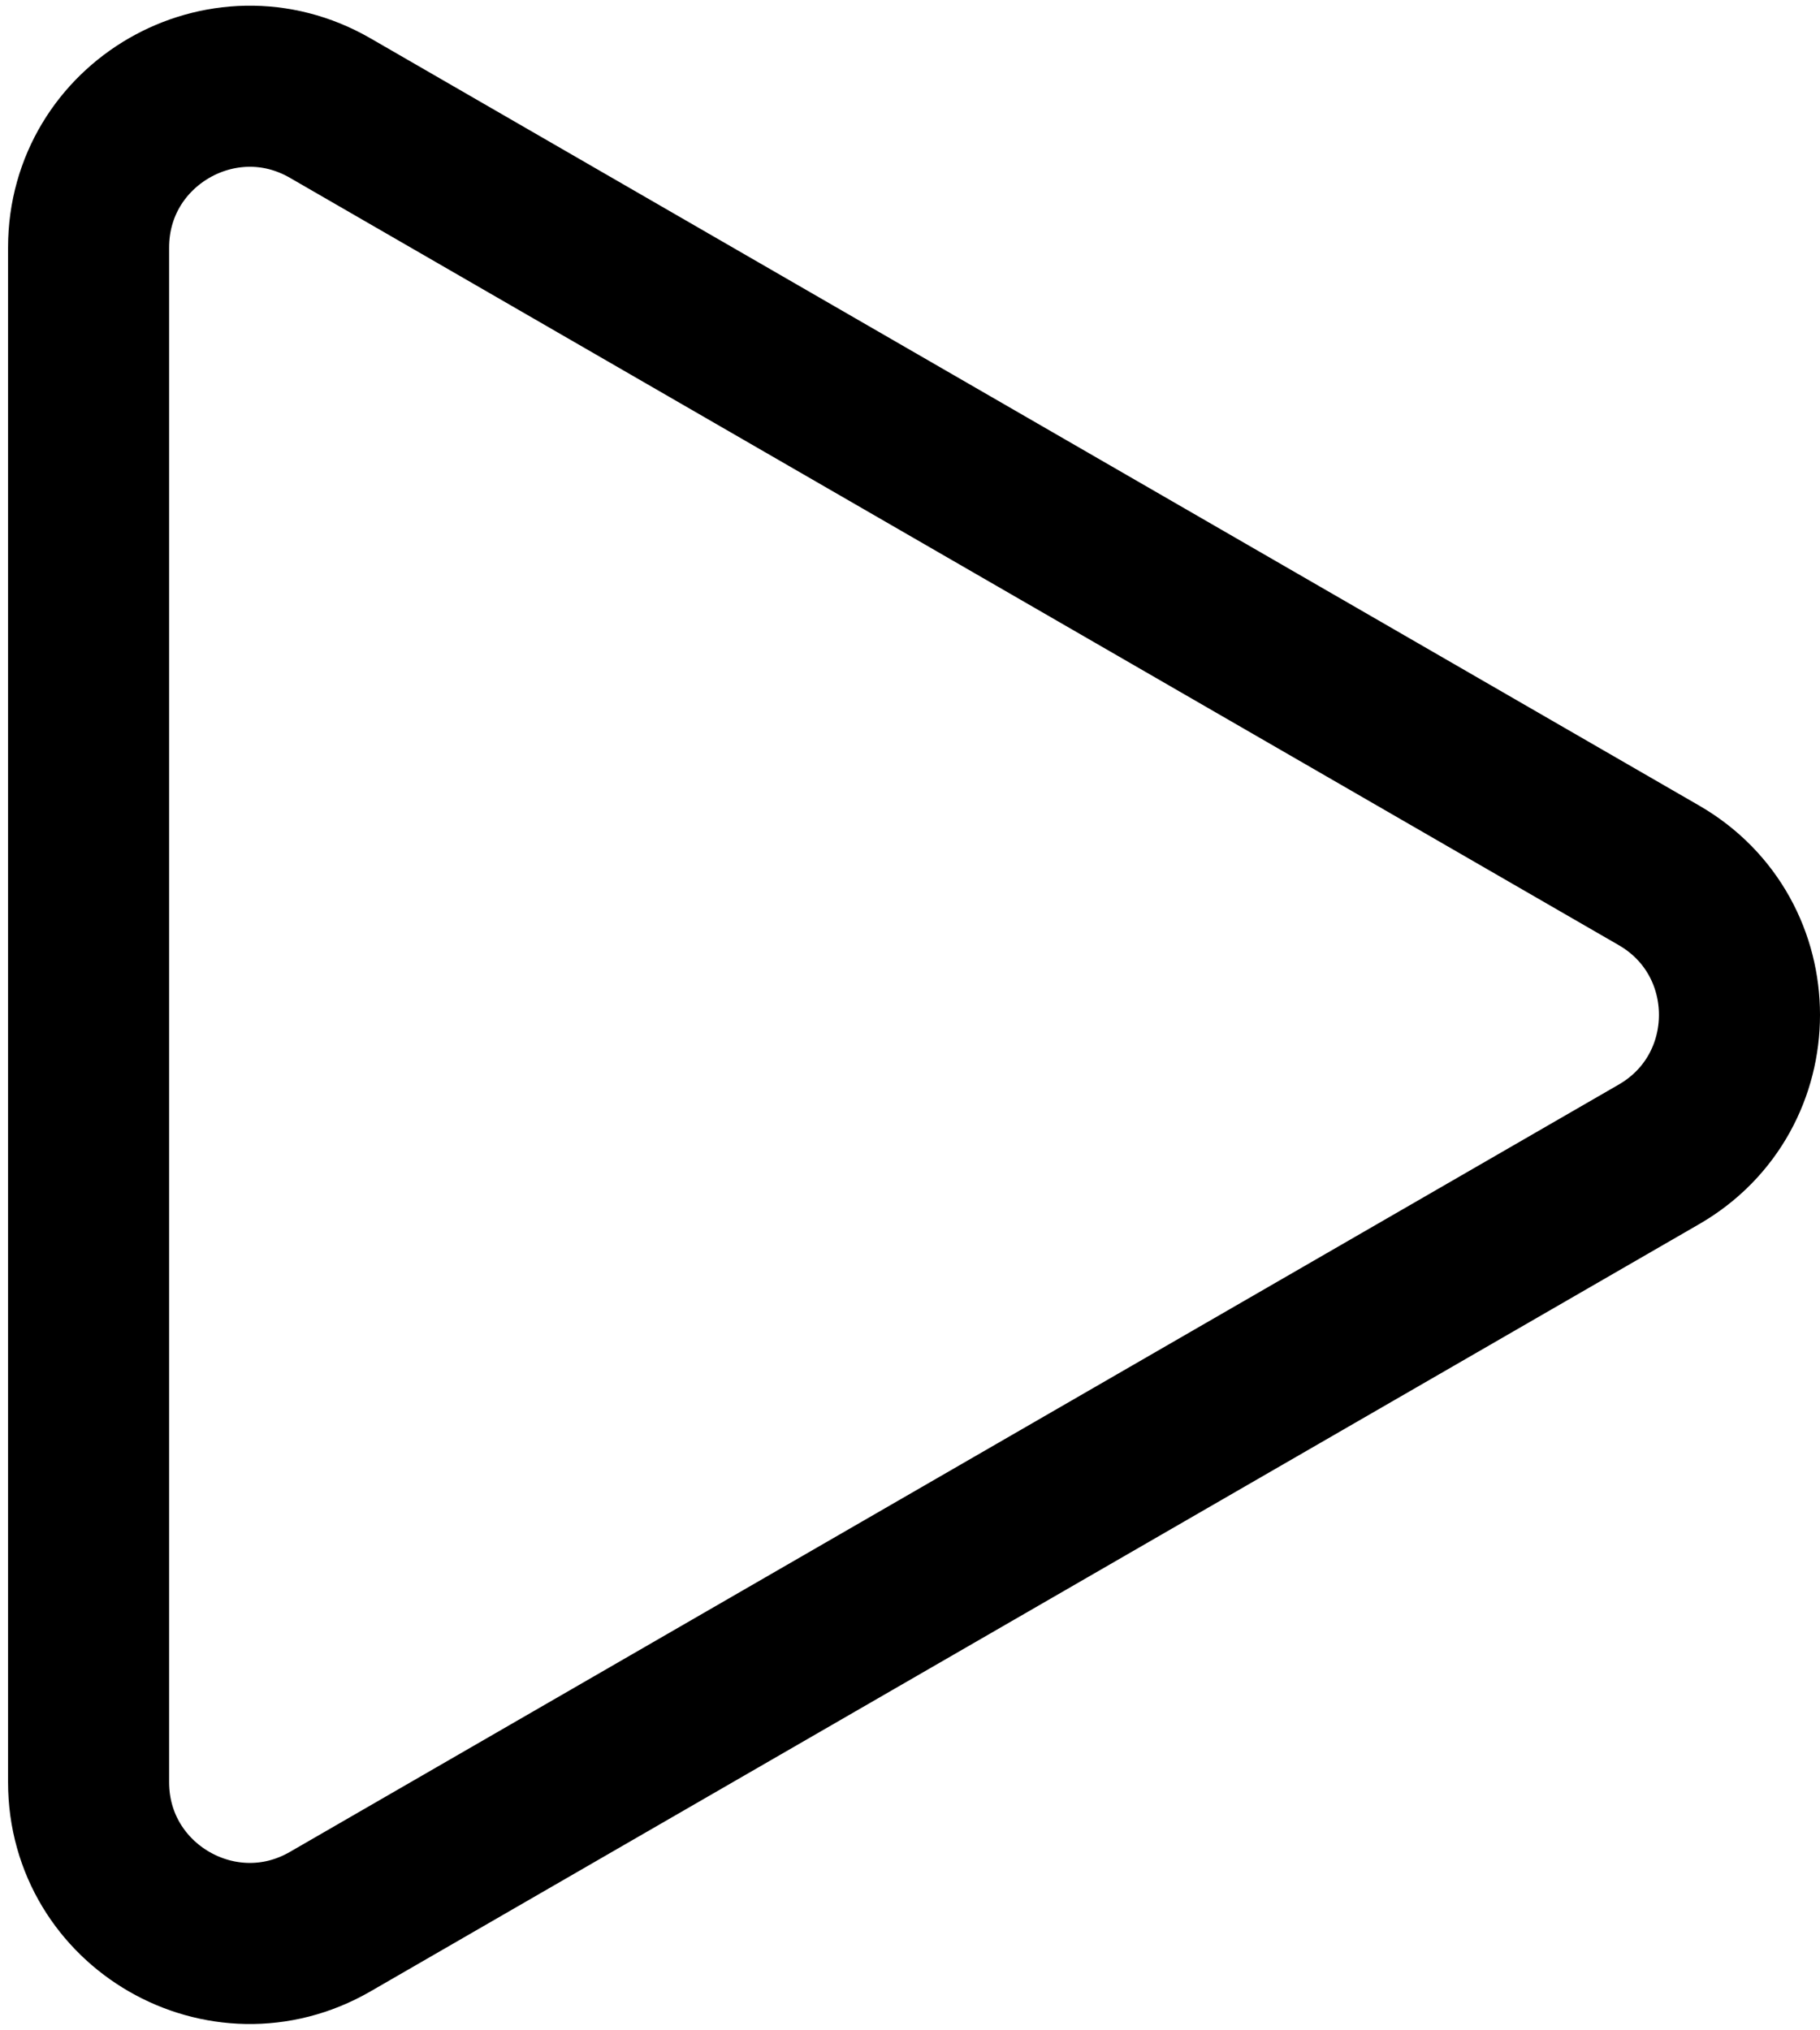 <svg width="113" height="126" viewBox="0 0 113 126" fill="none" xmlns="http://www.w3.org/2000/svg">
<path d="M103 71.66L20.5 119.292C13.833 123.141 5.5 118.329 5.5 110.631L5.5 15.369C5.5 7.671 13.833 2.859 20.5 6.708L103 54.34C109.667 58.189 109.667 67.811 103 71.66Z" fill="none" stroke="black" stroke-width="10"/>
</svg>
